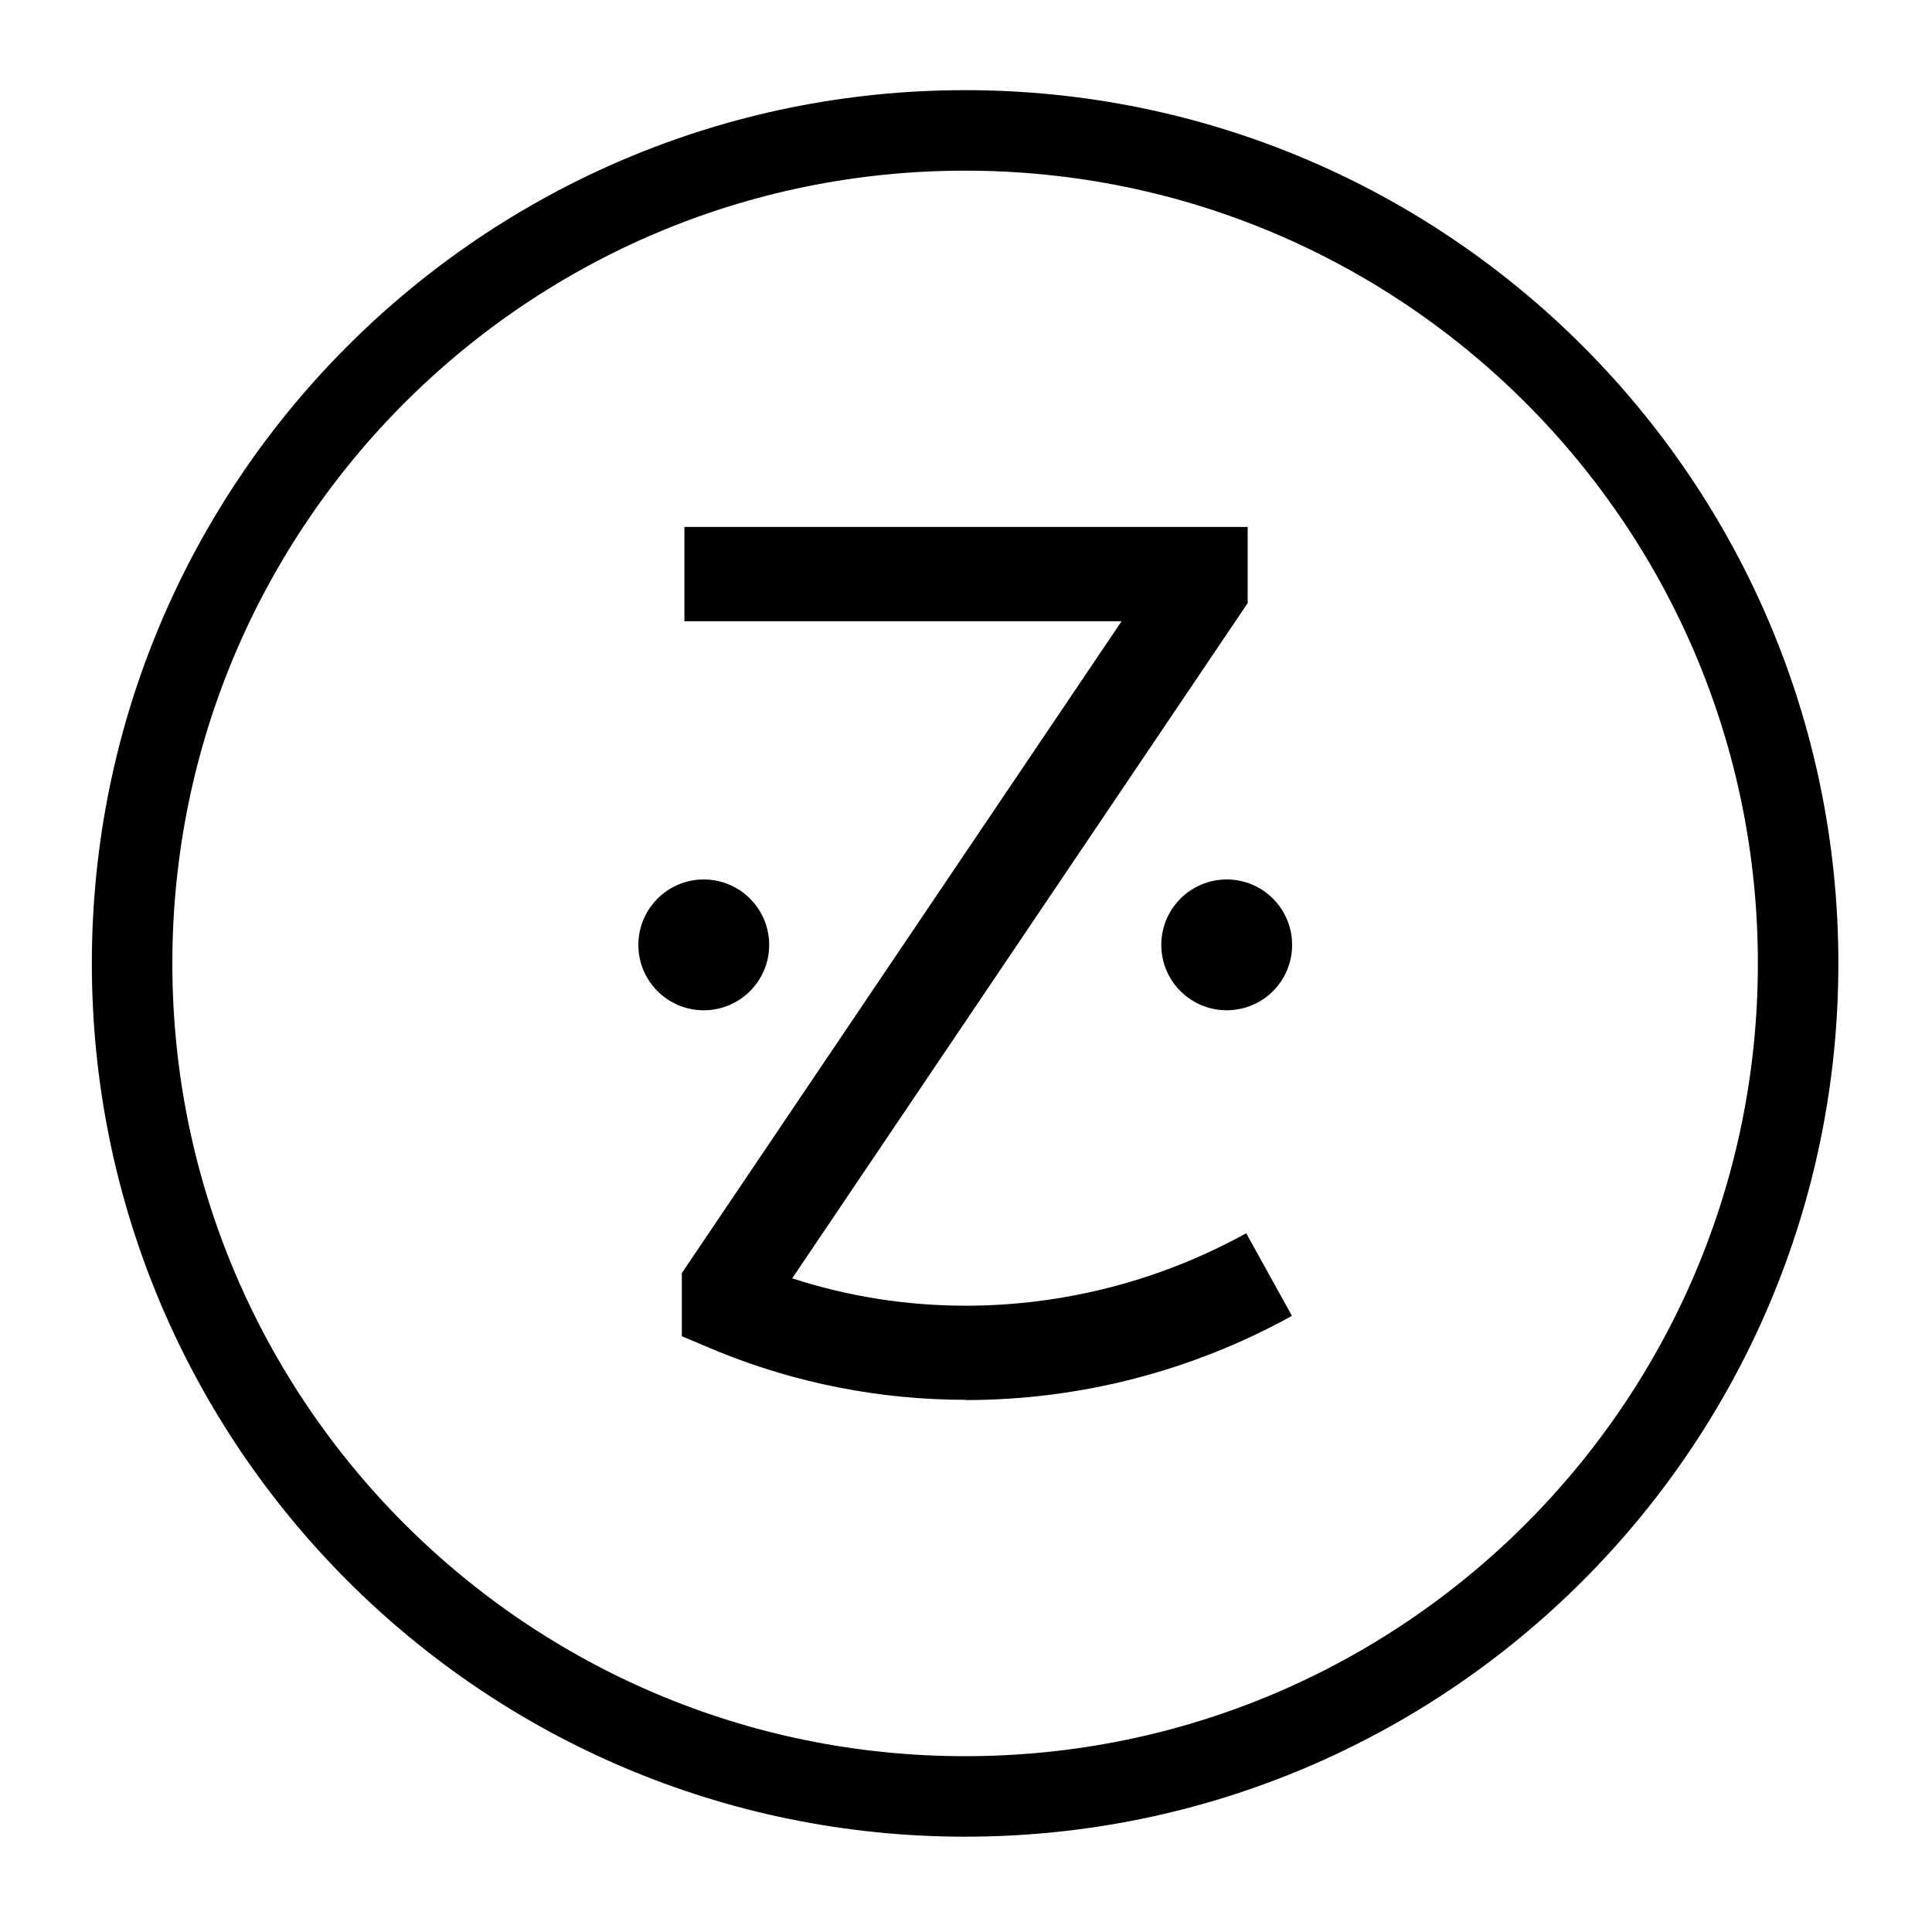 <svg class="svg-icon" viewBox="0 0 24 24" fill="none" xmlns="http://www.w3.org/2000/svg">
<path d="M22.337 11.968C22.337 17.683 17.704 22.316 11.989 22.316C6.274 22.316 1.641 17.683 1.641 11.968C1.641 6.253 6.274 1.62 11.989 1.62C17.704 1.62 22.337 6.253 22.337 11.968Z" stroke="currentColor"/>
<path d="M11.995 17.389C10.941 17.389 9.897 17.186 8.921 16.789L8.47 16.599V15.815L13.933 7.717H8.502V6.546H15.499V7.492L9.841 15.88C10.537 16.106 11.264 16.22 11.995 16.22C13.214 16.22 14.414 15.909 15.481 15.32L16.049 16.346C14.809 17.032 13.414 17.392 11.997 17.392L11.995 17.389Z" fill="currentColor"/>
<path d="M8.742 12.55C9.191 12.55 9.555 12.187 9.555 11.738C9.555 11.289 9.191 10.925 8.742 10.925C8.294 10.925 7.93 11.289 7.93 11.738C7.93 12.187 8.294 12.55 8.742 12.55Z" fill="currentColor"/>
<path d="M15.239 12.55C15.688 12.55 16.051 12.187 16.051 11.738C16.051 11.289 15.688 10.925 15.239 10.925C14.79 10.925 14.426 11.289 14.426 11.738C14.426 12.187 14.79 12.55 15.239 12.55Z" fill="currentColor"/>
</svg>

